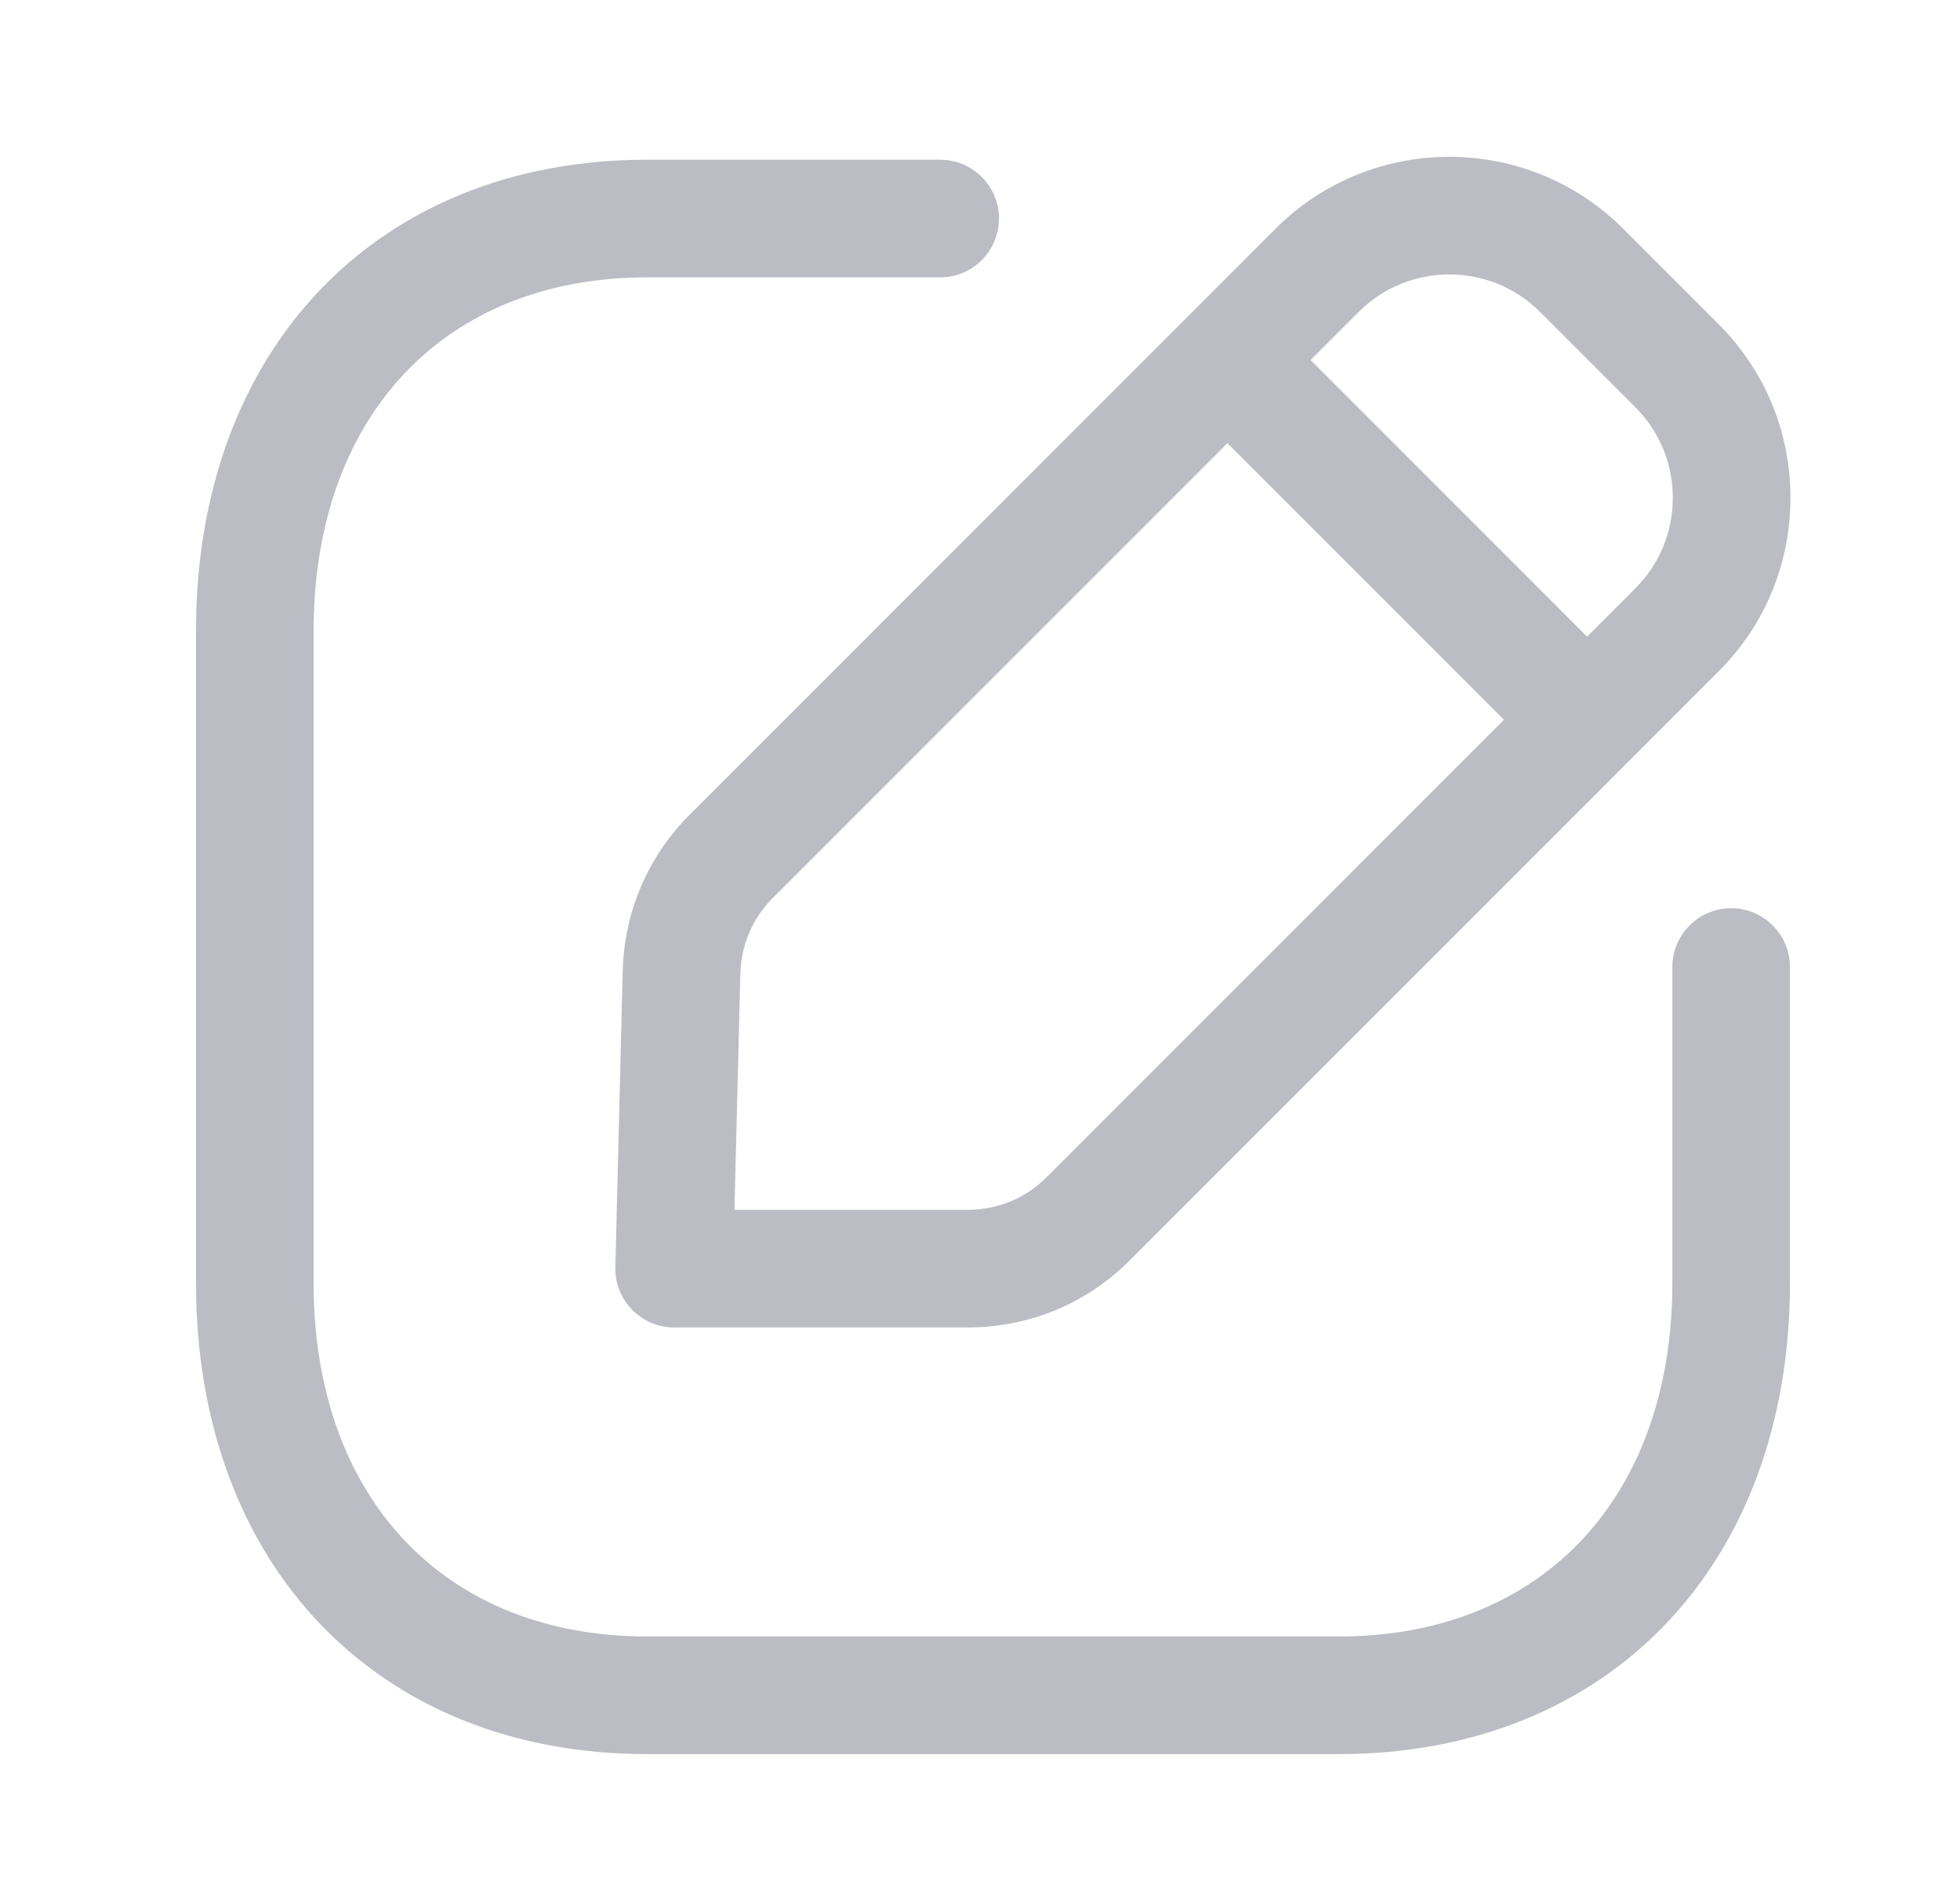 <svg width="25" height="24" viewBox="0 0 25 24" fill="none" xmlns="http://www.w3.org/2000/svg">
<path fill-rule="evenodd" clip-rule="evenodd" d="M17.077 22.369H8.253C4.812 22.369 2.5 19.954 2.5 16.36V8.046C2.5 4.452 4.812 2.037 8.253 2.037H11.992C12.406 2.037 12.742 2.373 12.742 2.787C12.742 3.201 12.406 3.537 11.992 3.537H8.253C5.669 3.537 4 5.307 4 8.046V16.36C4 19.099 5.669 20.869 8.253 20.869H17.077C19.661 20.869 21.331 19.099 21.331 16.36V12.332C21.331 11.918 21.667 11.582 22.081 11.582C22.495 11.582 22.831 11.918 22.831 12.332V16.36C22.831 19.954 20.518 22.369 17.077 22.369Z" fill="#BCBCC4"/>
<path fill-rule="evenodd" clip-rule="evenodd" d="M9.368 15.428H12.345C12.725 15.428 13.081 15.281 13.35 15.012L20.859 7.503C21.167 7.195 21.337 6.785 21.337 6.349C21.337 5.912 21.167 5.501 20.859 5.193L19.642 3.976C19.005 3.341 17.969 3.341 17.331 3.976L9.858 11.45C9.599 11.709 9.452 12.053 9.443 12.418L9.368 15.428ZM12.345 16.928H8.599C8.397 16.928 8.203 16.846 8.062 16.701C7.921 16.558 7.844 16.363 7.849 16.16L7.943 12.38C7.962 11.629 8.265 10.921 8.797 10.389H8.798L16.271 2.915C17.493 1.695 19.48 1.695 20.702 2.915L21.919 4.132C22.512 4.724 22.838 5.511 22.837 6.349C22.837 7.187 22.511 7.973 21.919 8.564L14.41 16.073C13.859 16.625 13.125 16.928 12.345 16.928Z" fill="#BCBCC4"/>
<path fill-rule="evenodd" clip-rule="evenodd" d="M20.231 9.917C20.039 9.917 19.847 9.844 19.701 9.697L15.135 5.131C14.842 4.838 14.842 4.363 15.135 4.07C15.428 3.777 15.902 3.777 16.195 4.07L20.761 8.637C21.054 8.93 21.054 9.404 20.761 9.697C20.615 9.844 20.423 9.917 20.231 9.917Z" fill="#BCBCC4"/>
</svg>
